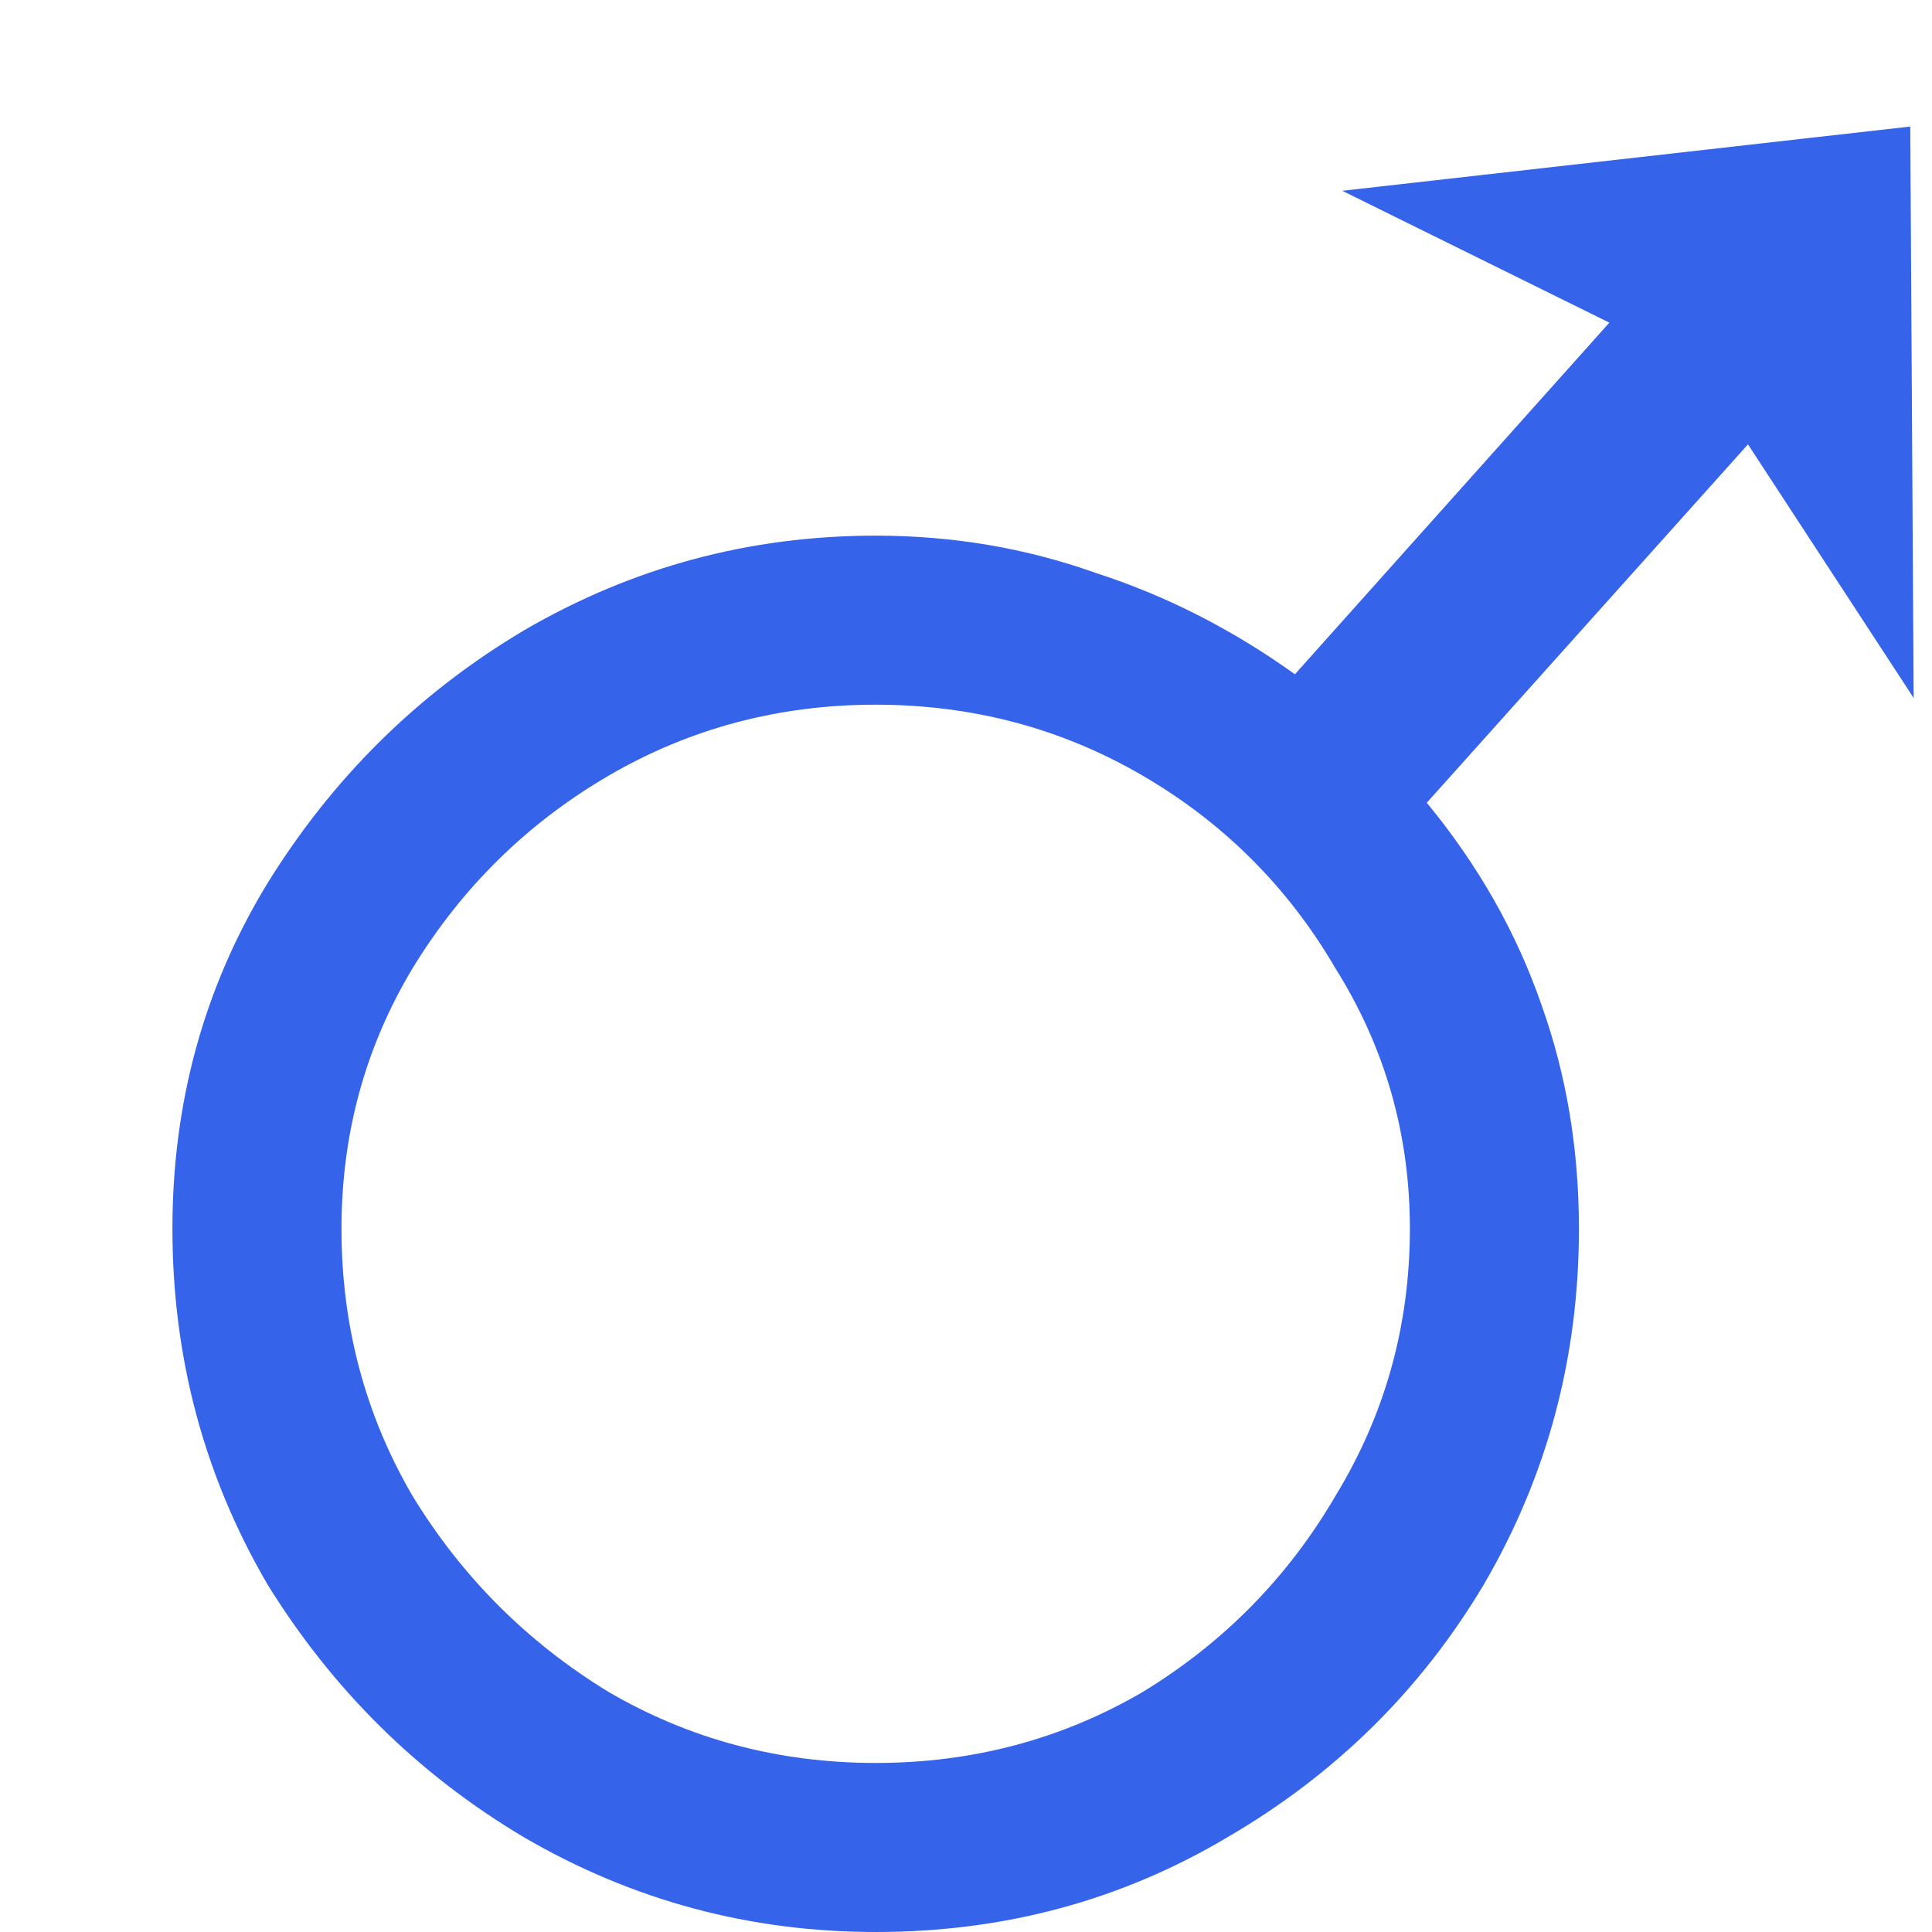 <svg width="8" height="8" viewBox="0 0 8 8" fill="none" xmlns="http://www.w3.org/2000/svg">
<path d="M3.626 8C3.103 8 2.618 7.869 2.17 7.608C1.731 7.347 1.377 6.997 1.106 6.558C0.845 6.11 0.714 5.62 0.714 5.088C0.714 4.565 0.845 4.089 1.106 3.66C1.377 3.221 1.731 2.871 2.17 2.61C2.618 2.349 3.103 2.218 3.626 2.218C3.943 2.218 4.247 2.269 4.536 2.372C4.825 2.465 5.101 2.605 5.362 2.792L6.664 1.336L5.558 0.79L7.91 0.524L7.924 2.89L7.238 1.84L5.908 3.324C6.123 3.585 6.281 3.865 6.384 4.164C6.487 4.453 6.538 4.761 6.538 5.088C6.538 5.62 6.407 6.11 6.146 6.558C5.885 6.997 5.53 7.347 5.082 7.608C4.643 7.869 4.158 8 3.626 8ZM3.626 7.3C4.027 7.3 4.396 7.202 4.732 7.006C5.068 6.801 5.334 6.53 5.53 6.194C5.735 5.858 5.838 5.489 5.838 5.088C5.838 4.696 5.735 4.337 5.53 4.01C5.334 3.674 5.068 3.408 4.732 3.212C4.396 3.016 4.027 2.918 3.626 2.918C3.225 2.918 2.856 3.016 2.52 3.212C2.184 3.408 1.913 3.674 1.708 4.01C1.512 4.337 1.414 4.696 1.414 5.088C1.414 5.489 1.512 5.858 1.708 6.194C1.913 6.53 2.184 6.801 2.52 7.006C2.856 7.202 3.225 7.3 3.626 7.3Z" fill="#3563E9"/>
</svg>
